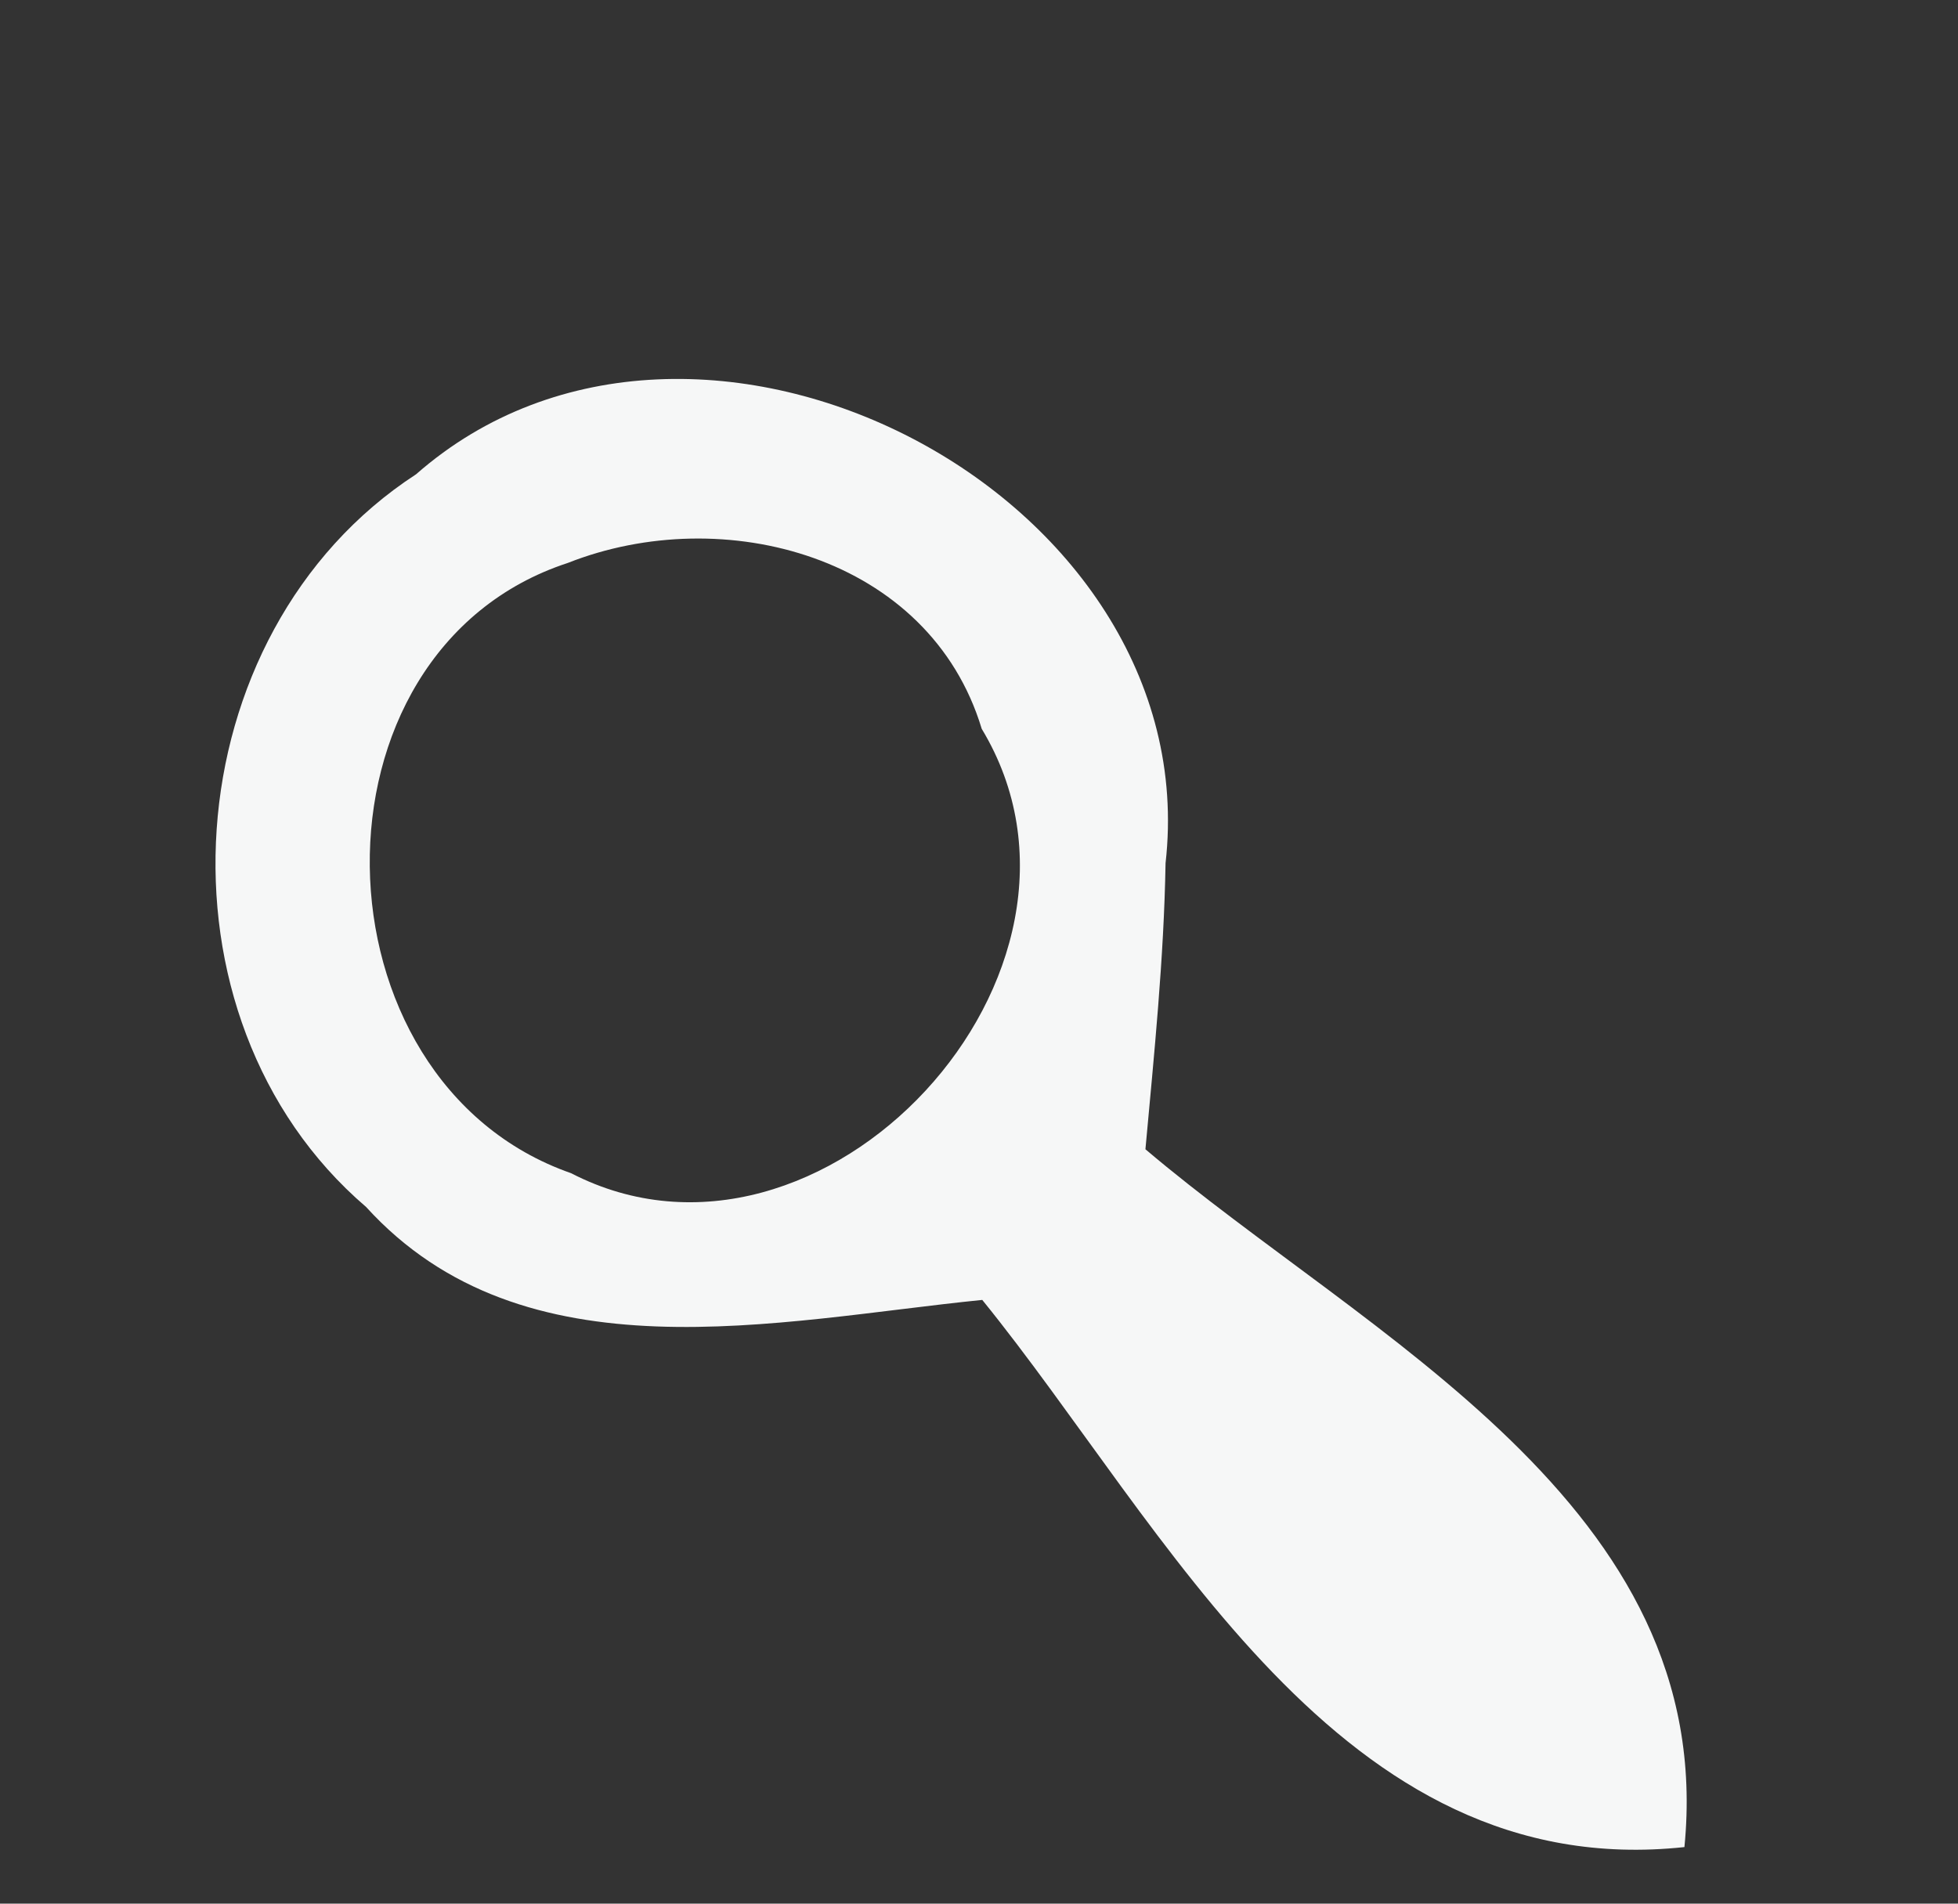 <?xml version="1.0" encoding="UTF-8" ?>
<!DOCTYPE svg PUBLIC "-//W3C//DTD SVG 1.1//EN" "http://www.w3.org/Graphics/SVG/1.1/DTD/svg11.dtd">
<svg width="36pt" height="35pt" viewBox="0 0 36 35" version="1.1" xmlns="http://www.w3.org/2000/svg">
<rect x="0" y="0" width="36" height="35" fill="#333333" stroke="none"/>
<g id="#0c231eff">
</g>
<g id="#f6f7f7ff">
<path fill="#f6f7f7" opacity="1.00" d=" M 7.65 8.72 C 12.80 4.20 22.20 9.08 21.43 15.87 C 21.40 17.63 21.22 19.38 21.06 21.13 C 25.14 24.59 31.59 27.67 30.97 33.96 C 24.61 34.64 21.46 28.09 18.06 23.90 C 14.28 24.28 9.64 25.39 6.73 22.19 C 2.67 18.71 3.16 11.64 7.65 8.72 M 10.44 10.35 C 5.49 11.97 5.66 19.88 10.50 21.57 C 15.11 23.95 20.75 17.87 18.05 13.40 C 17.09 10.22 13.30 9.22 10.44 10.35 Z" />
</g>
</svg>
